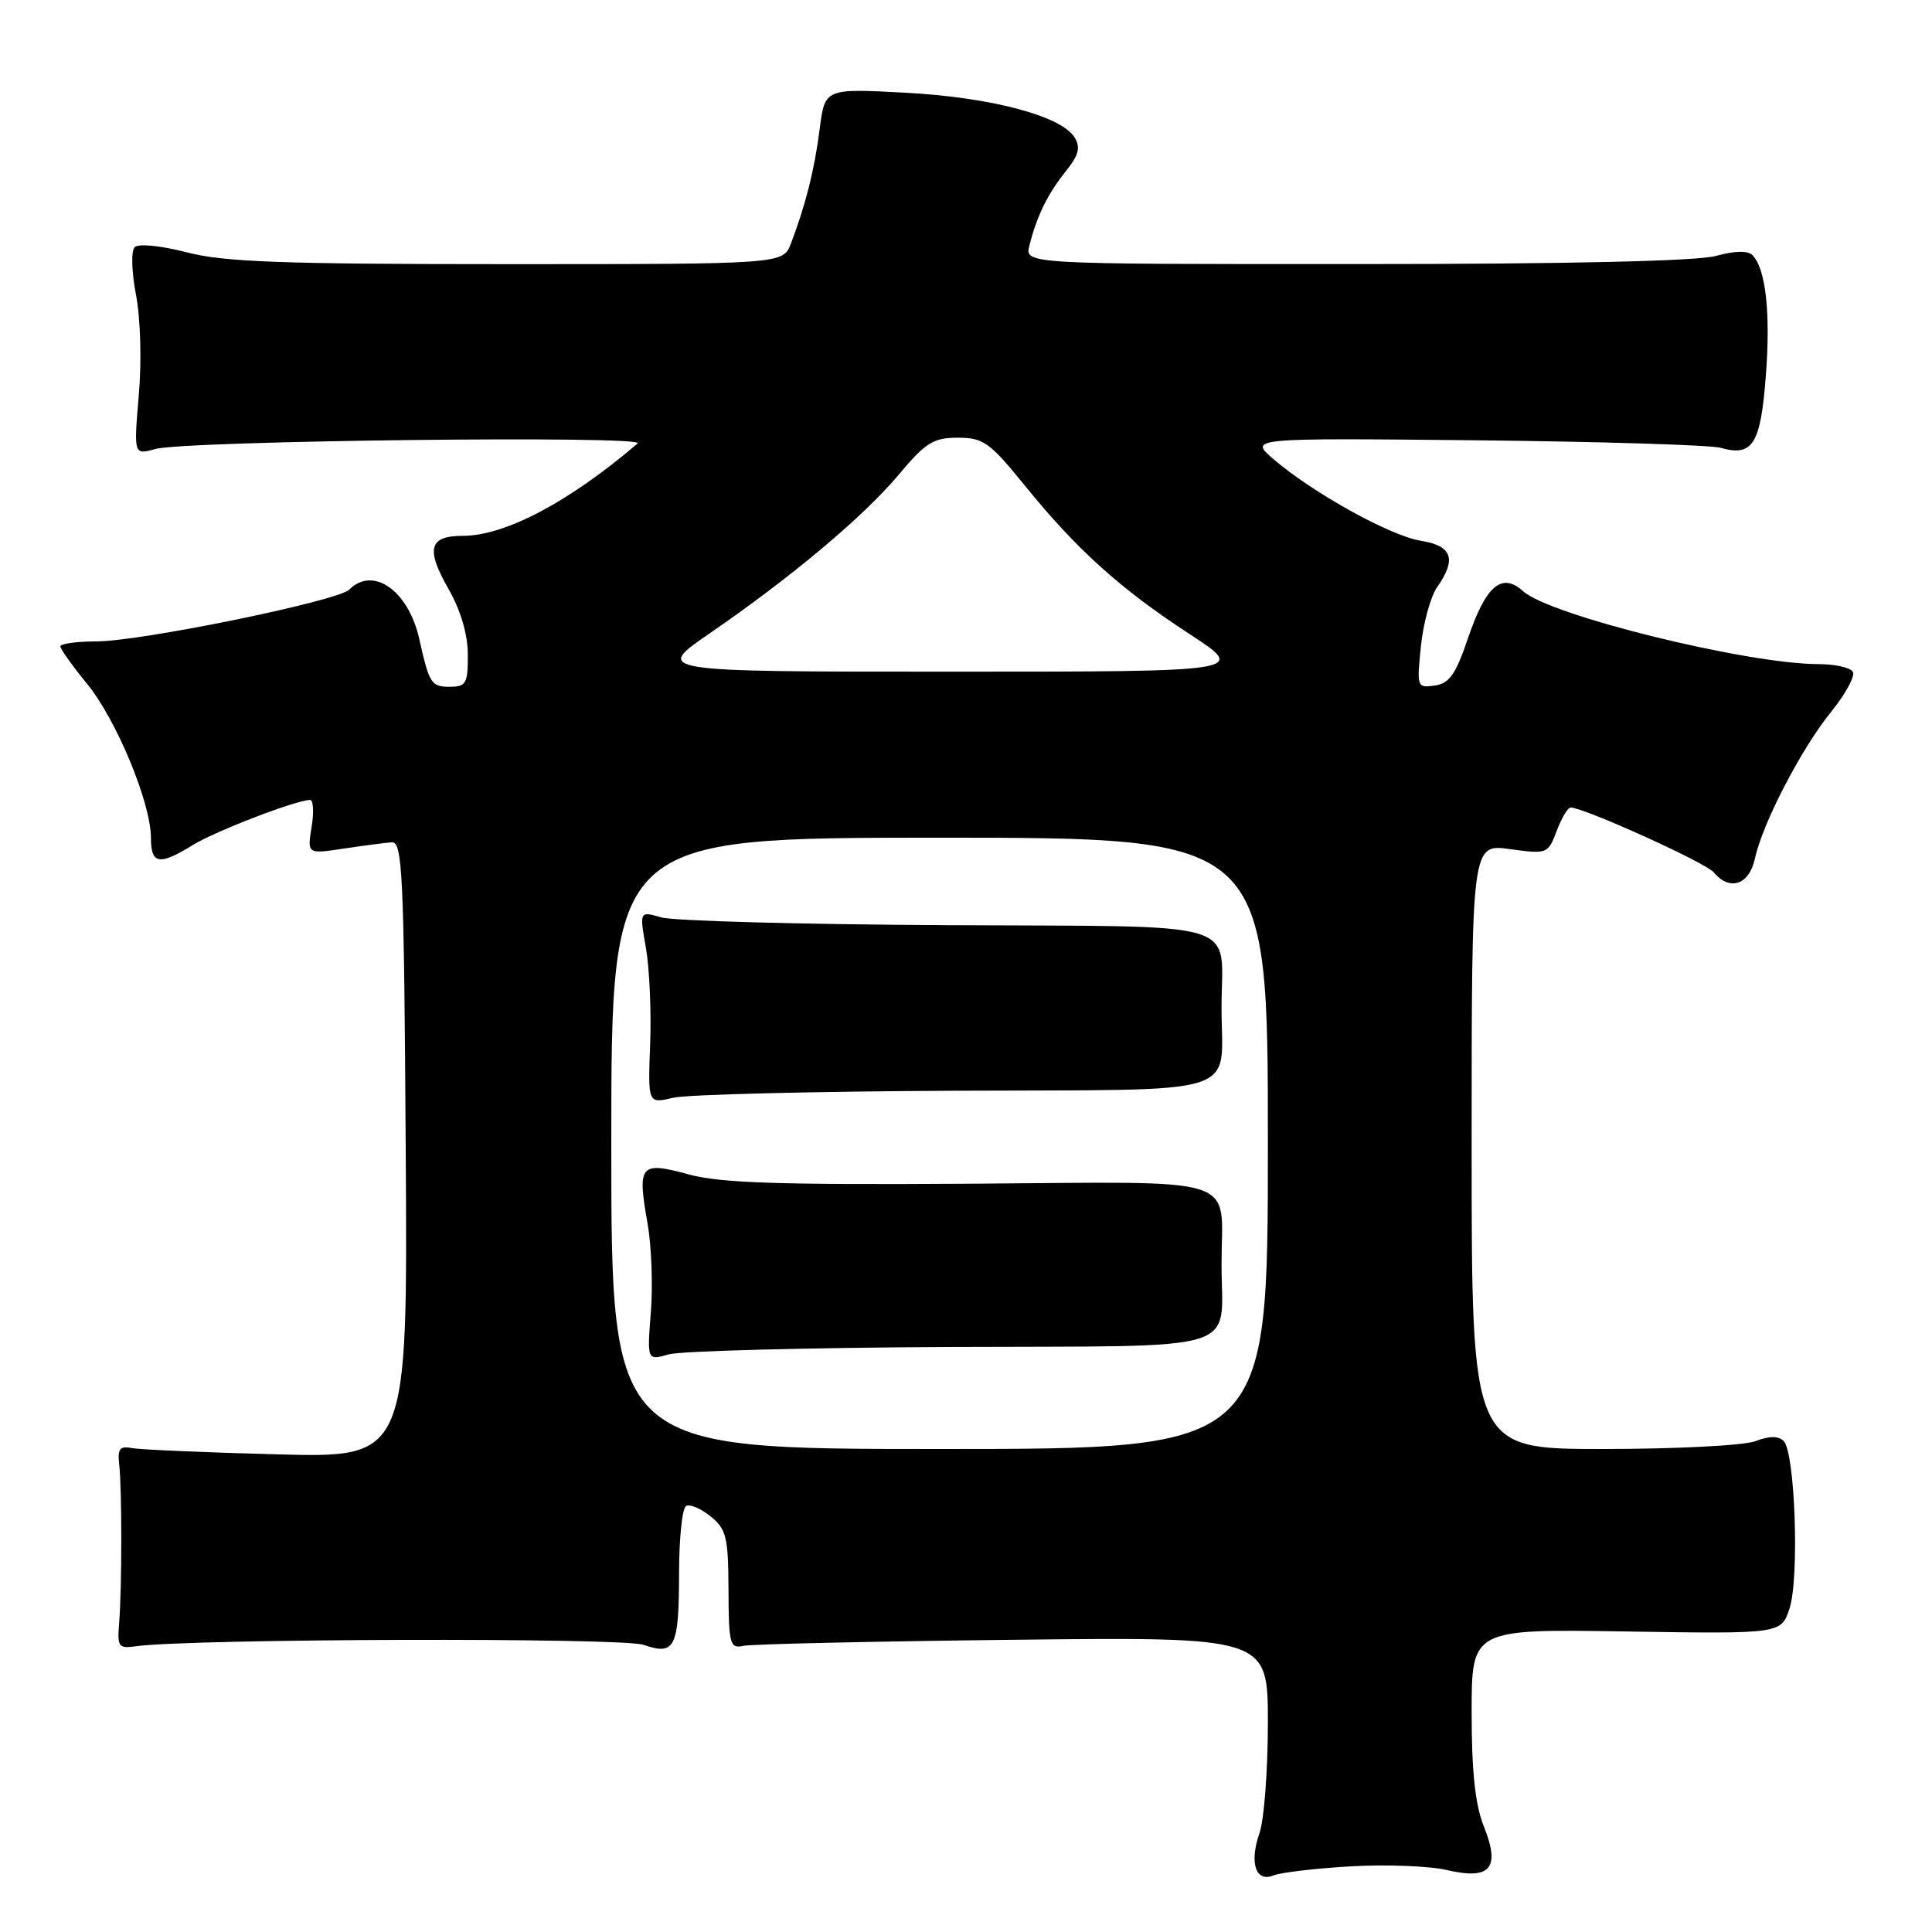 <?xml version="1.0" encoding="UTF-8" standalone="no"?>
<!DOCTYPE svg PUBLIC "-//W3C//DTD SVG 1.1//EN" "http://www.w3.org/Graphics/SVG/1.1/DTD/svg11.dtd" >
<svg xmlns="http://www.w3.org/2000/svg" xmlns:xlink="http://www.w3.org/1999/xlink" version="1.1" viewBox="0 0 256 256">
 <g >
 <path fill="currentColor"
d=" M 179.00 247.30 C 183.68 247.03 189.40 247.25 191.72 247.79 C 197.51 249.14 198.84 247.56 196.61 241.99 C 195.47 239.13 195.00 234.74 195.00 226.91 C 195.00 215.85 195.00 215.85 215.51 216.18 C 236.01 216.50 236.01 216.50 237.12 213.13 C 238.44 209.15 237.86 192.46 236.35 190.95 C 235.65 190.25 234.47 190.25 232.60 190.96 C 231.09 191.54 222.05 192.00 212.43 192.00 C 195.00 192.00 195.00 192.00 195.00 151.91 C 195.00 111.81 195.00 111.81 200.05 112.51 C 205.02 113.19 205.12 113.15 206.27 110.10 C 206.91 108.40 207.74 107.00 208.12 107.00 C 209.86 107.00 226.01 114.31 227.06 115.57 C 229.19 118.13 231.78 117.27 232.54 113.75 C 233.57 109.03 238.70 99.16 242.68 94.26 C 244.57 91.92 245.85 89.56 245.50 89.01 C 245.16 88.45 243.13 88.00 240.99 88.00 C 231.54 88.00 205.37 81.55 201.84 78.35 C 198.99 75.78 196.89 77.57 194.50 84.61 C 192.89 89.36 192.04 90.57 190.10 90.84 C 187.76 91.17 187.72 91.04 188.28 85.62 C 188.59 82.56 189.56 79.04 190.43 77.80 C 193.04 74.07 192.43 72.32 188.25 71.65 C 184.19 70.99 173.91 65.29 168.72 60.82 C 165.50 58.04 165.50 58.04 195.50 58.34 C 212.00 58.51 226.62 58.96 228.00 59.34 C 232.24 60.54 233.29 58.88 233.98 49.83 C 234.63 41.45 233.97 35.57 232.20 33.80 C 231.59 33.19 229.84 33.23 227.37 33.91 C 224.88 34.60 207.82 34.99 179.64 34.99 C 135.78 35.00 135.78 35.00 136.40 32.54 C 137.38 28.64 138.81 25.71 141.21 22.71 C 142.94 20.56 143.21 19.54 142.39 18.21 C 140.62 15.35 131.26 12.88 119.90 12.28 C 109.30 11.72 109.30 11.72 108.61 17.11 C 107.92 22.50 106.77 27.09 104.81 32.25 C 103.76 35.00 103.76 35.00 67.27 35.00 C 37.43 35.00 29.69 34.72 24.76 33.44 C 21.32 32.55 18.35 32.25 17.85 32.75 C 17.36 33.24 17.43 35.96 18.02 39.06 C 18.62 42.15 18.78 47.92 18.39 52.39 C 17.72 60.29 17.72 60.29 20.61 59.49 C 24.59 58.39 85.75 57.68 84.50 58.75 C 75.47 66.48 66.93 71.00 61.35 71.00 C 56.84 71.00 56.38 72.71 59.45 78.08 C 61.05 80.88 61.98 84.05 61.99 86.75 C 62.00 90.59 61.76 91.00 59.57 91.00 C 57.14 91.00 56.88 90.58 55.55 84.65 C 54.12 78.26 49.44 74.96 46.27 78.13 C 44.76 79.64 18.70 84.98 12.75 84.99 C 10.14 85.00 8.00 85.29 8.00 85.65 C 8.00 86.00 9.59 88.23 11.53 90.60 C 15.42 95.35 20.00 106.39 20.00 111.02 C 20.00 114.53 21.10 114.72 25.53 111.98 C 28.53 110.13 39.27 106.00 41.09 106.00 C 41.52 106.00 41.61 107.61 41.29 109.58 C 40.71 113.17 40.71 113.17 45.50 112.45 C 48.14 112.05 51.01 111.68 51.90 111.61 C 53.34 111.51 53.53 115.58 53.76 152.33 C 54.02 193.17 54.02 193.17 36.76 192.71 C 27.27 192.46 18.60 192.09 17.50 191.88 C 15.88 191.57 15.56 191.97 15.79 194.00 C 16.17 197.20 16.16 210.44 15.79 215.00 C 15.52 218.22 15.70 218.47 18.00 218.14 C 25.03 217.13 82.45 216.96 85.28 217.95 C 89.45 219.40 89.97 218.34 89.98 208.31 C 89.99 203.80 90.40 199.87 90.90 199.56 C 91.39 199.26 92.85 199.87 94.15 200.92 C 96.25 202.62 96.50 203.66 96.53 210.66 C 96.56 217.92 96.71 218.47 98.53 218.08 C 99.61 217.85 115.69 217.49 134.25 217.28 C 168.00 216.90 168.00 216.90 168.00 228.30 C 168.00 234.57 167.50 241.12 166.90 242.86 C 165.51 246.84 166.38 249.47 168.76 248.50 C 169.72 248.11 174.32 247.57 179.00 247.30 Z  M 81.00 151.50 C 81.00 111.00 81.00 111.00 124.50 111.00 C 168.00 111.00 168.00 111.00 168.00 151.50 C 168.00 192.00 168.00 192.00 124.50 192.00 C 81.00 192.00 81.00 192.00 81.00 151.50 Z  M 125.93 178.48 C 165.51 178.31 161.86 179.43 161.86 167.50 C 161.86 155.55 165.18 156.61 128.42 156.85 C 103.10 157.01 95.40 156.76 91.19 155.60 C 84.81 153.86 84.42 154.32 85.81 162.15 C 86.33 165.09 86.52 170.38 86.24 173.89 C 85.74 180.28 85.74 180.28 88.62 179.46 C 90.20 179.01 106.99 178.57 125.93 178.48 Z  M 126.42 144.53 C 165.44 144.35 161.86 145.47 161.86 133.50 C 161.86 121.70 165.58 122.81 125.45 122.59 C 106.23 122.49 89.20 122.03 87.62 121.56 C 84.73 120.72 84.73 120.72 85.59 125.61 C 86.06 128.30 86.31 134.04 86.15 138.37 C 85.85 146.25 85.85 146.25 89.18 145.46 C 91.00 145.03 107.76 144.61 126.42 144.53 Z  M 94.07 83.90 C 104.91 76.44 114.44 68.44 119.10 62.88 C 122.65 58.64 123.68 58.00 126.92 58.00 C 130.30 58.00 131.14 58.60 135.81 64.36 C 142.69 72.84 148.45 78.03 157.63 84.02 C 165.26 89.00 165.26 89.00 125.95 89.00 C 86.64 89.00 86.64 89.00 94.07 83.90 Z "/>
</g>
</svg>